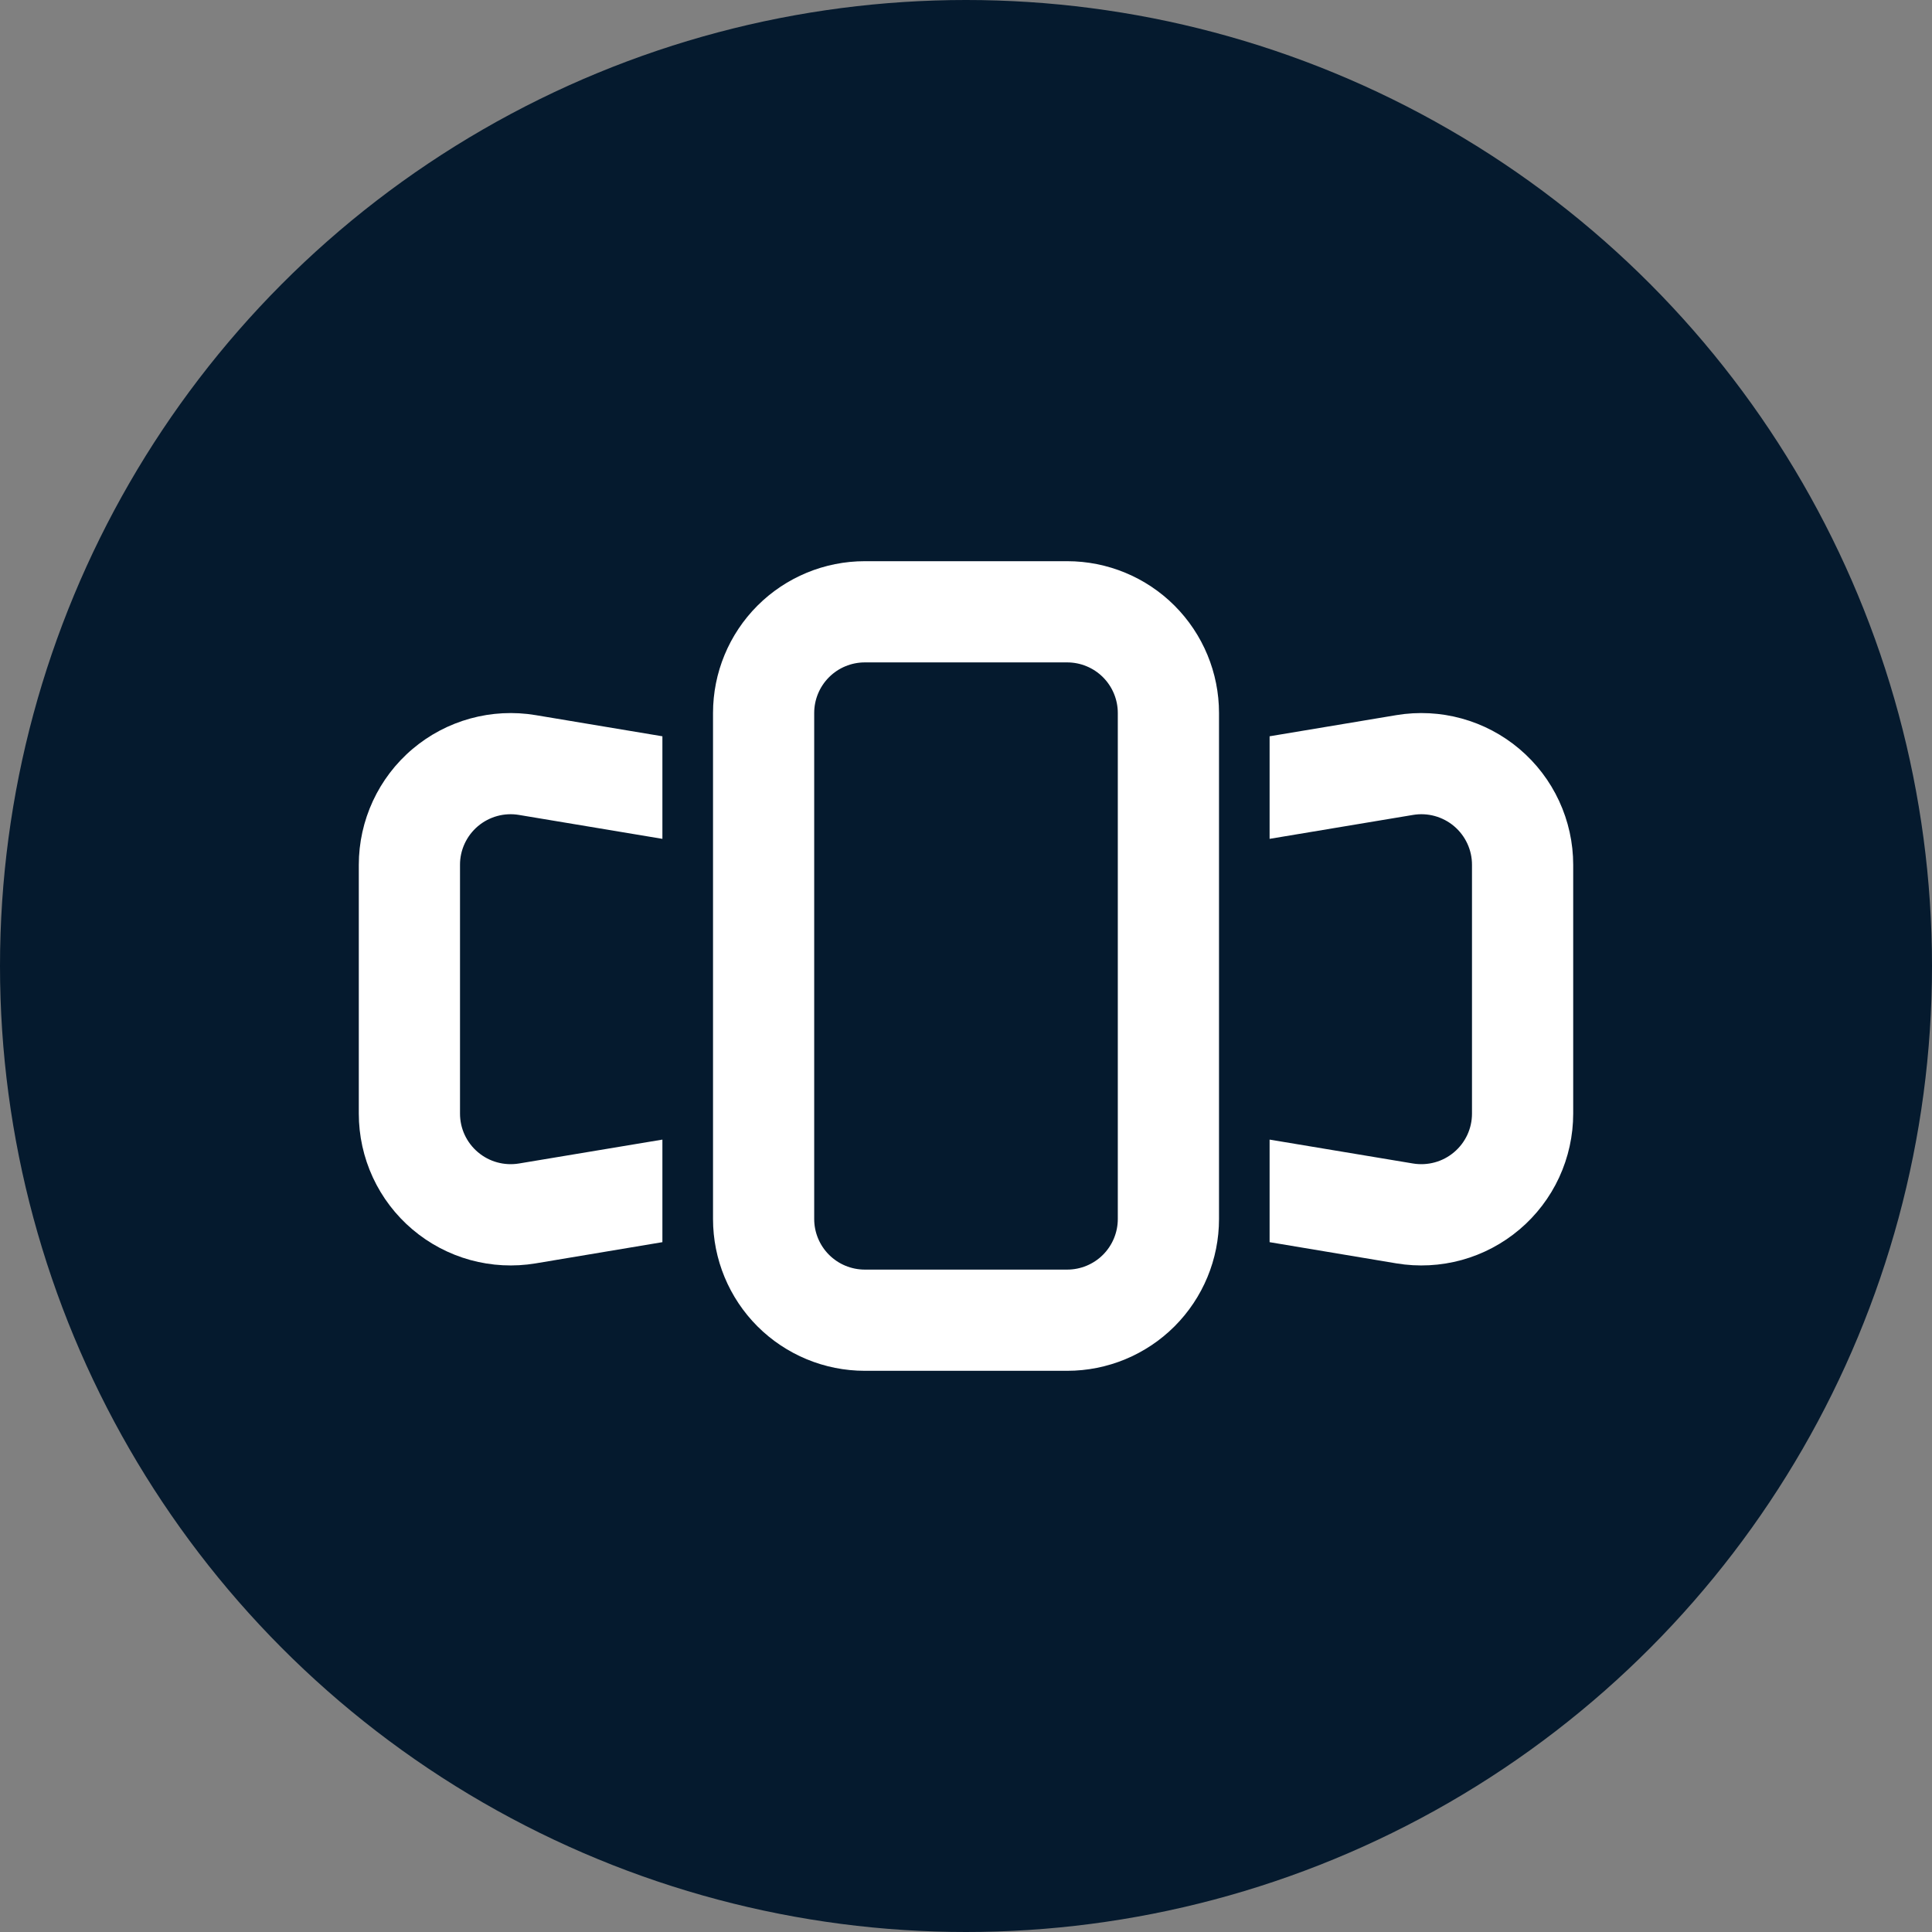 <svg width="70" height="70" viewBox="0 0 70 70" fill="none" xmlns="http://www.w3.org/2000/svg">
<rect x="0" y="0" width="70" height="70" fill="#808080" stroke="none"/>
<circle cx="35" cy="35" r="35" fill="#051A2E"/>
<g clip-path="url(#clip0_114_290)">
<path fill-rule="evenodd" clip-rule="evenodd" d="M38.667 24H31.334C30.847 24 30.381 24.193 30.037 24.537C29.693 24.881 29.5 25.347 29.5 25.833V44.167C29.5 44.653 29.693 45.119 30.037 45.463C30.381 45.807 30.847 46 31.334 46H38.667C39.153 46 39.619 45.807 39.963 45.463C40.307 45.119 40.5 44.653 40.5 44.167V25.833C40.5 25.347 40.307 24.881 39.963 24.537C39.619 24.193 39.153 24 38.667 24ZM31.334 20.333C29.875 20.333 28.476 20.913 27.444 21.944C26.413 22.976 25.834 24.375 25.834 25.833V44.167C25.834 45.625 26.413 47.024 27.444 48.056C28.476 49.087 29.875 49.667 31.334 49.667H38.667C40.126 49.667 41.525 49.087 42.556 48.056C43.587 47.024 44.167 45.625 44.167 44.167V25.833C44.167 24.375 43.587 22.976 42.556 21.944C41.525 20.913 40.126 20.333 38.667 20.333H31.334Z" fill="white"/>
<path d="M24 26.677L19.404 25.91C18.616 25.779 17.809 25.821 17.039 26.033C16.27 26.245 15.555 26.622 14.946 27.138C14.336 27.654 13.847 28.297 13.511 29.021C13.175 29.746 13 30.535 13 31.333V40.348C13 41.147 13.174 41.936 13.509 42.661C13.845 43.386 14.335 44.029 14.944 44.545C15.554 45.062 16.268 45.439 17.038 45.652C17.809 45.864 18.616 45.906 19.404 45.775L24 45.006V41.29L18.801 42.156C18.538 42.199 18.27 42.185 18.013 42.114C17.757 42.044 17.519 41.918 17.316 41.746C17.113 41.575 16.95 41.361 16.837 41.12C16.725 40.878 16.667 40.616 16.667 40.35V31.335C16.666 31.069 16.724 30.806 16.836 30.564C16.948 30.323 17.111 30.108 17.314 29.936C17.517 29.764 17.756 29.638 18.012 29.567C18.269 29.496 18.538 29.482 18.801 29.526L24 30.393V26.677ZM46 26.677L50.596 25.91C51.384 25.779 52.191 25.821 52.961 26.033C53.73 26.245 54.445 26.622 55.054 27.138C55.664 27.654 56.154 28.297 56.489 29.021C56.825 29.746 57 30.535 57 31.333V40.348C57 41.147 56.826 41.936 56.491 42.661C56.155 43.386 55.665 44.029 55.056 44.545C54.446 45.062 53.732 45.439 52.962 45.652C52.191 45.864 51.384 45.906 50.596 45.775L46 45.006V41.29L51.199 42.156C51.462 42.199 51.73 42.185 51.987 42.114C52.243 42.044 52.481 41.918 52.684 41.746C52.887 41.575 53.05 41.361 53.163 41.12C53.275 40.878 53.333 40.616 53.333 40.35V31.335C53.334 31.069 53.276 30.806 53.164 30.564C53.052 30.323 52.889 30.108 52.686 29.936C52.483 29.764 52.244 29.638 51.988 29.567C51.731 29.496 51.462 29.482 51.199 29.526L46 30.393V26.677Z" fill="white"/>
</g>
<defs>
<clipPath id="clip0_114_290">
<rect width="44" height="44" fill="white" transform="translate(13 13)"/>
</clipPath>
</defs>
</svg>
